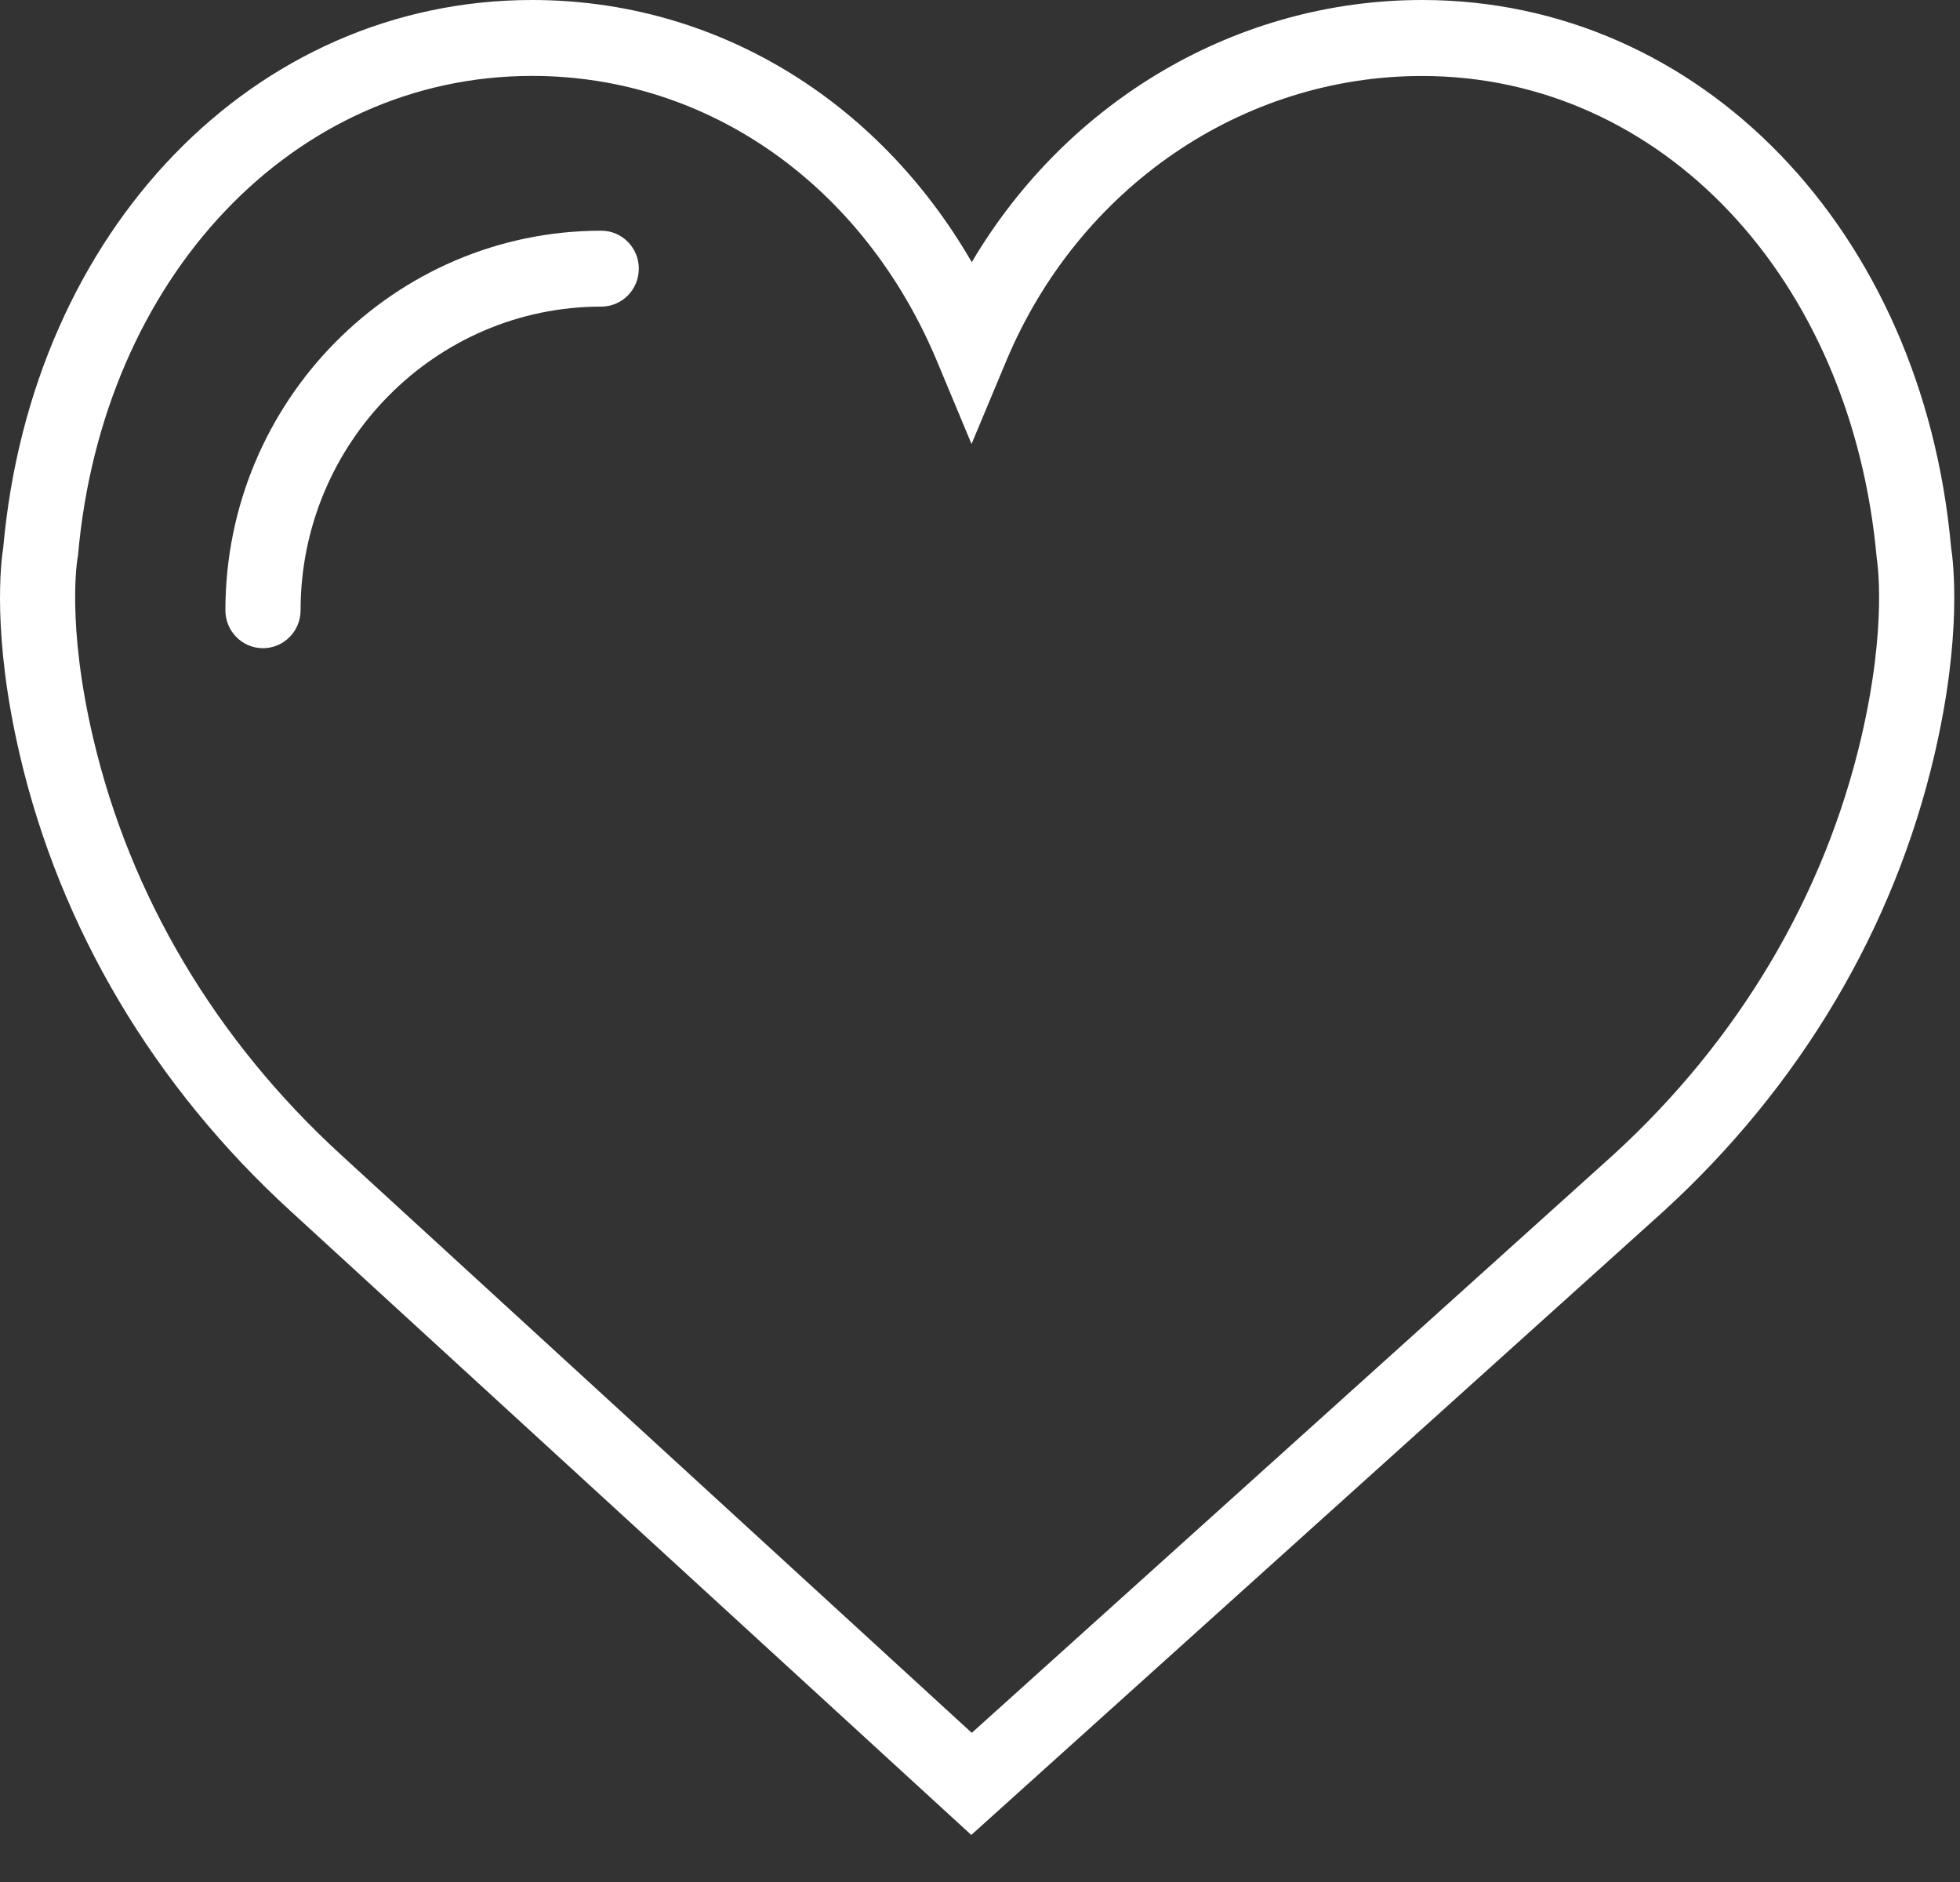 <svg width="25" height="24" viewBox="0 0 25 24" fill="none" xmlns="http://www.w3.org/2000/svg">
<rect x="0" y="0" width="25" height="24" fill="#333333" stroke="none"/>
<path d="M24.886 6.978C24.522 2.934 21.687 0 18.14 0C15.776 0 13.612 1.285 12.395 3.343C11.188 1.258 9.113 -1.20016e-08 6.787 -1.20016e-08C3.24 -1.20016e-08 0.405 2.934 0.042 6.977C0.013 7.156 -0.105 8.096 0.253 9.629C0.77 11.84 1.964 13.851 3.705 15.443L12.389 23.4L21.222 15.444C22.963 13.851 24.157 11.84 24.673 9.629C25.032 8.096 24.914 7.156 24.886 6.978ZM23.74 9.407C23.268 11.426 22.175 13.266 20.581 14.724L12.395 22.098L4.349 14.726C2.752 13.265 1.659 11.426 1.187 9.406C0.847 7.956 0.987 7.136 0.987 7.131L0.995 7.082C1.306 3.54 3.742 0.968 6.787 0.968C9.034 0.968 11.012 2.362 11.951 4.605L12.392 5.662L12.834 4.605C13.758 2.396 15.84 0.969 18.14 0.969C21.185 0.969 23.621 3.54 23.939 7.129C23.94 7.136 24.079 7.956 23.74 9.407Z" fill="white"/>
<path d="M7.669 2.942C5.026 2.942 2.875 5.113 2.875 7.782C2.875 8.05 3.089 8.266 3.354 8.266C3.619 8.266 3.834 8.05 3.834 7.782C3.834 5.647 5.554 3.91 7.669 3.91C7.934 3.91 8.148 3.694 8.148 3.426C8.148 3.158 7.934 2.942 7.669 2.942Z" fill="white"/>
</svg>

